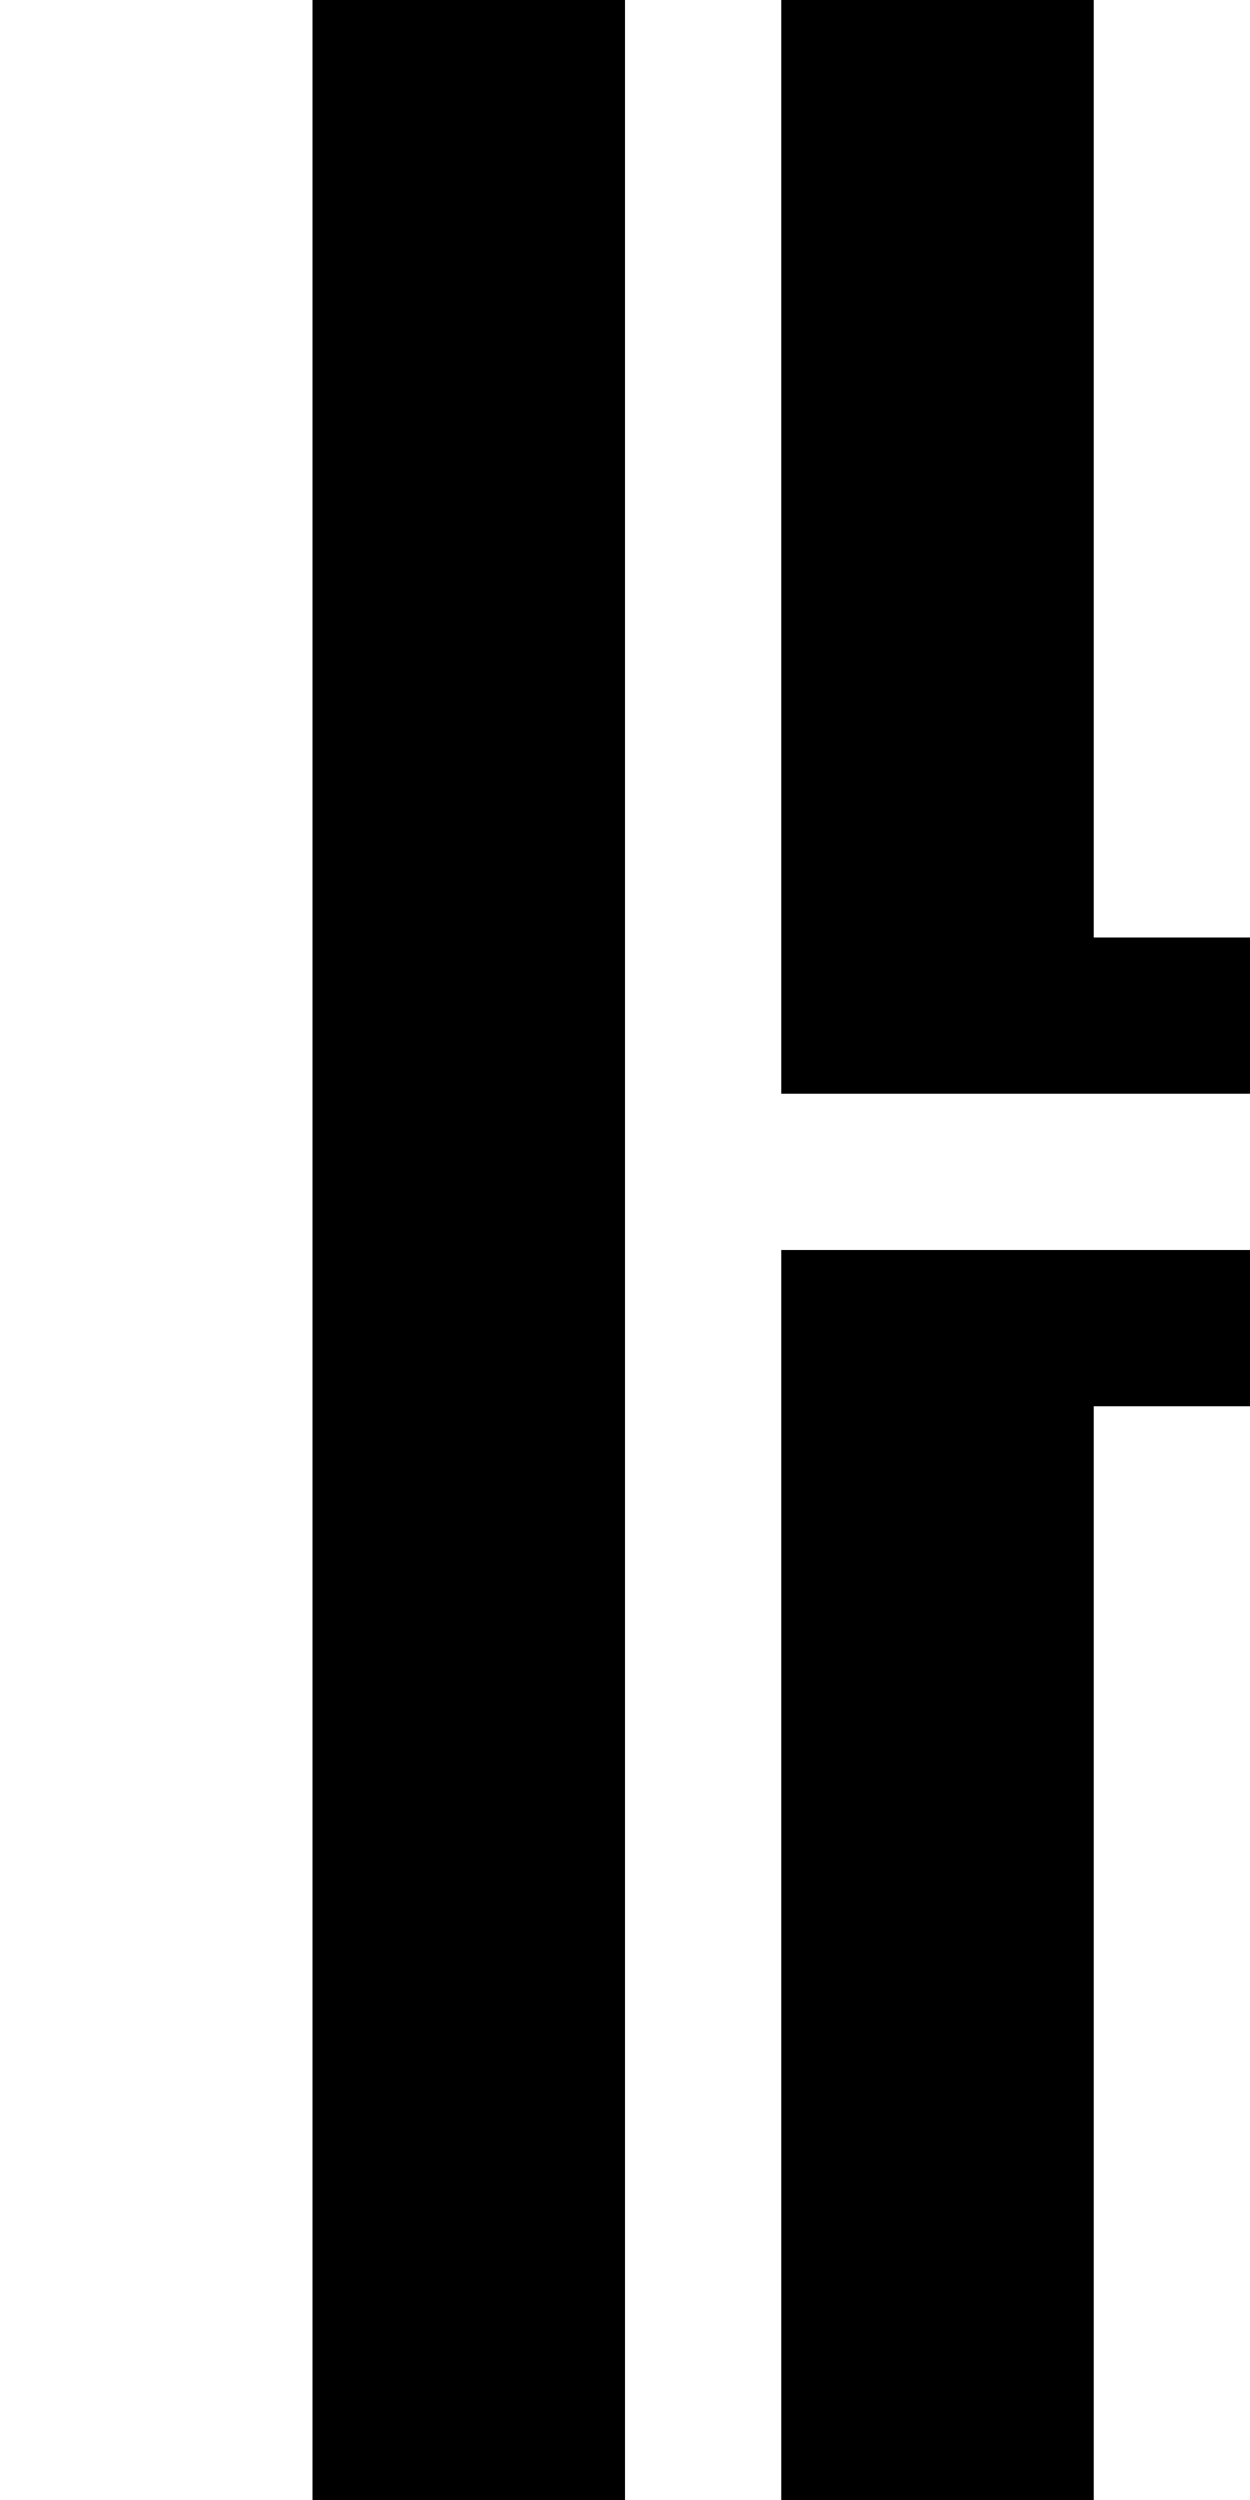 <?xml version="1.0" encoding="utf-8" ?>
<svg xmlns="http://www.w3.org/2000/svg" xmlns:ev="http://www.w3.org/2001/xml-events" xmlns:xlink="http://www.w3.org/1999/xlink" baseProfile="full" height="16px" version="1.1" viewBox="0 0 8 16" width="8px">
  <defs/>
  <g id="x000000_r0_g0_b0_a1.0">
    <path d="M 2,0 4,0 4,16 2,16 z" fill="#000000" fill-opacity="1.0" id="x000000_r0_g0_b0_a1.0_shape1"/>
    <path d="M 7,16 5,16 5,8 8,8 8,9 7,9 z" fill="#000000" fill-opacity="1.0" id="x000000_r0_g0_b0_a1.0_shape2"/>
    <path d="M 5,0 7,0 7,6 8,6 8,7 5,7 z" fill="#000000" fill-opacity="1.0" id="x000000_r0_g0_b0_a1.0_shape3"/>
  </g>
</svg>
